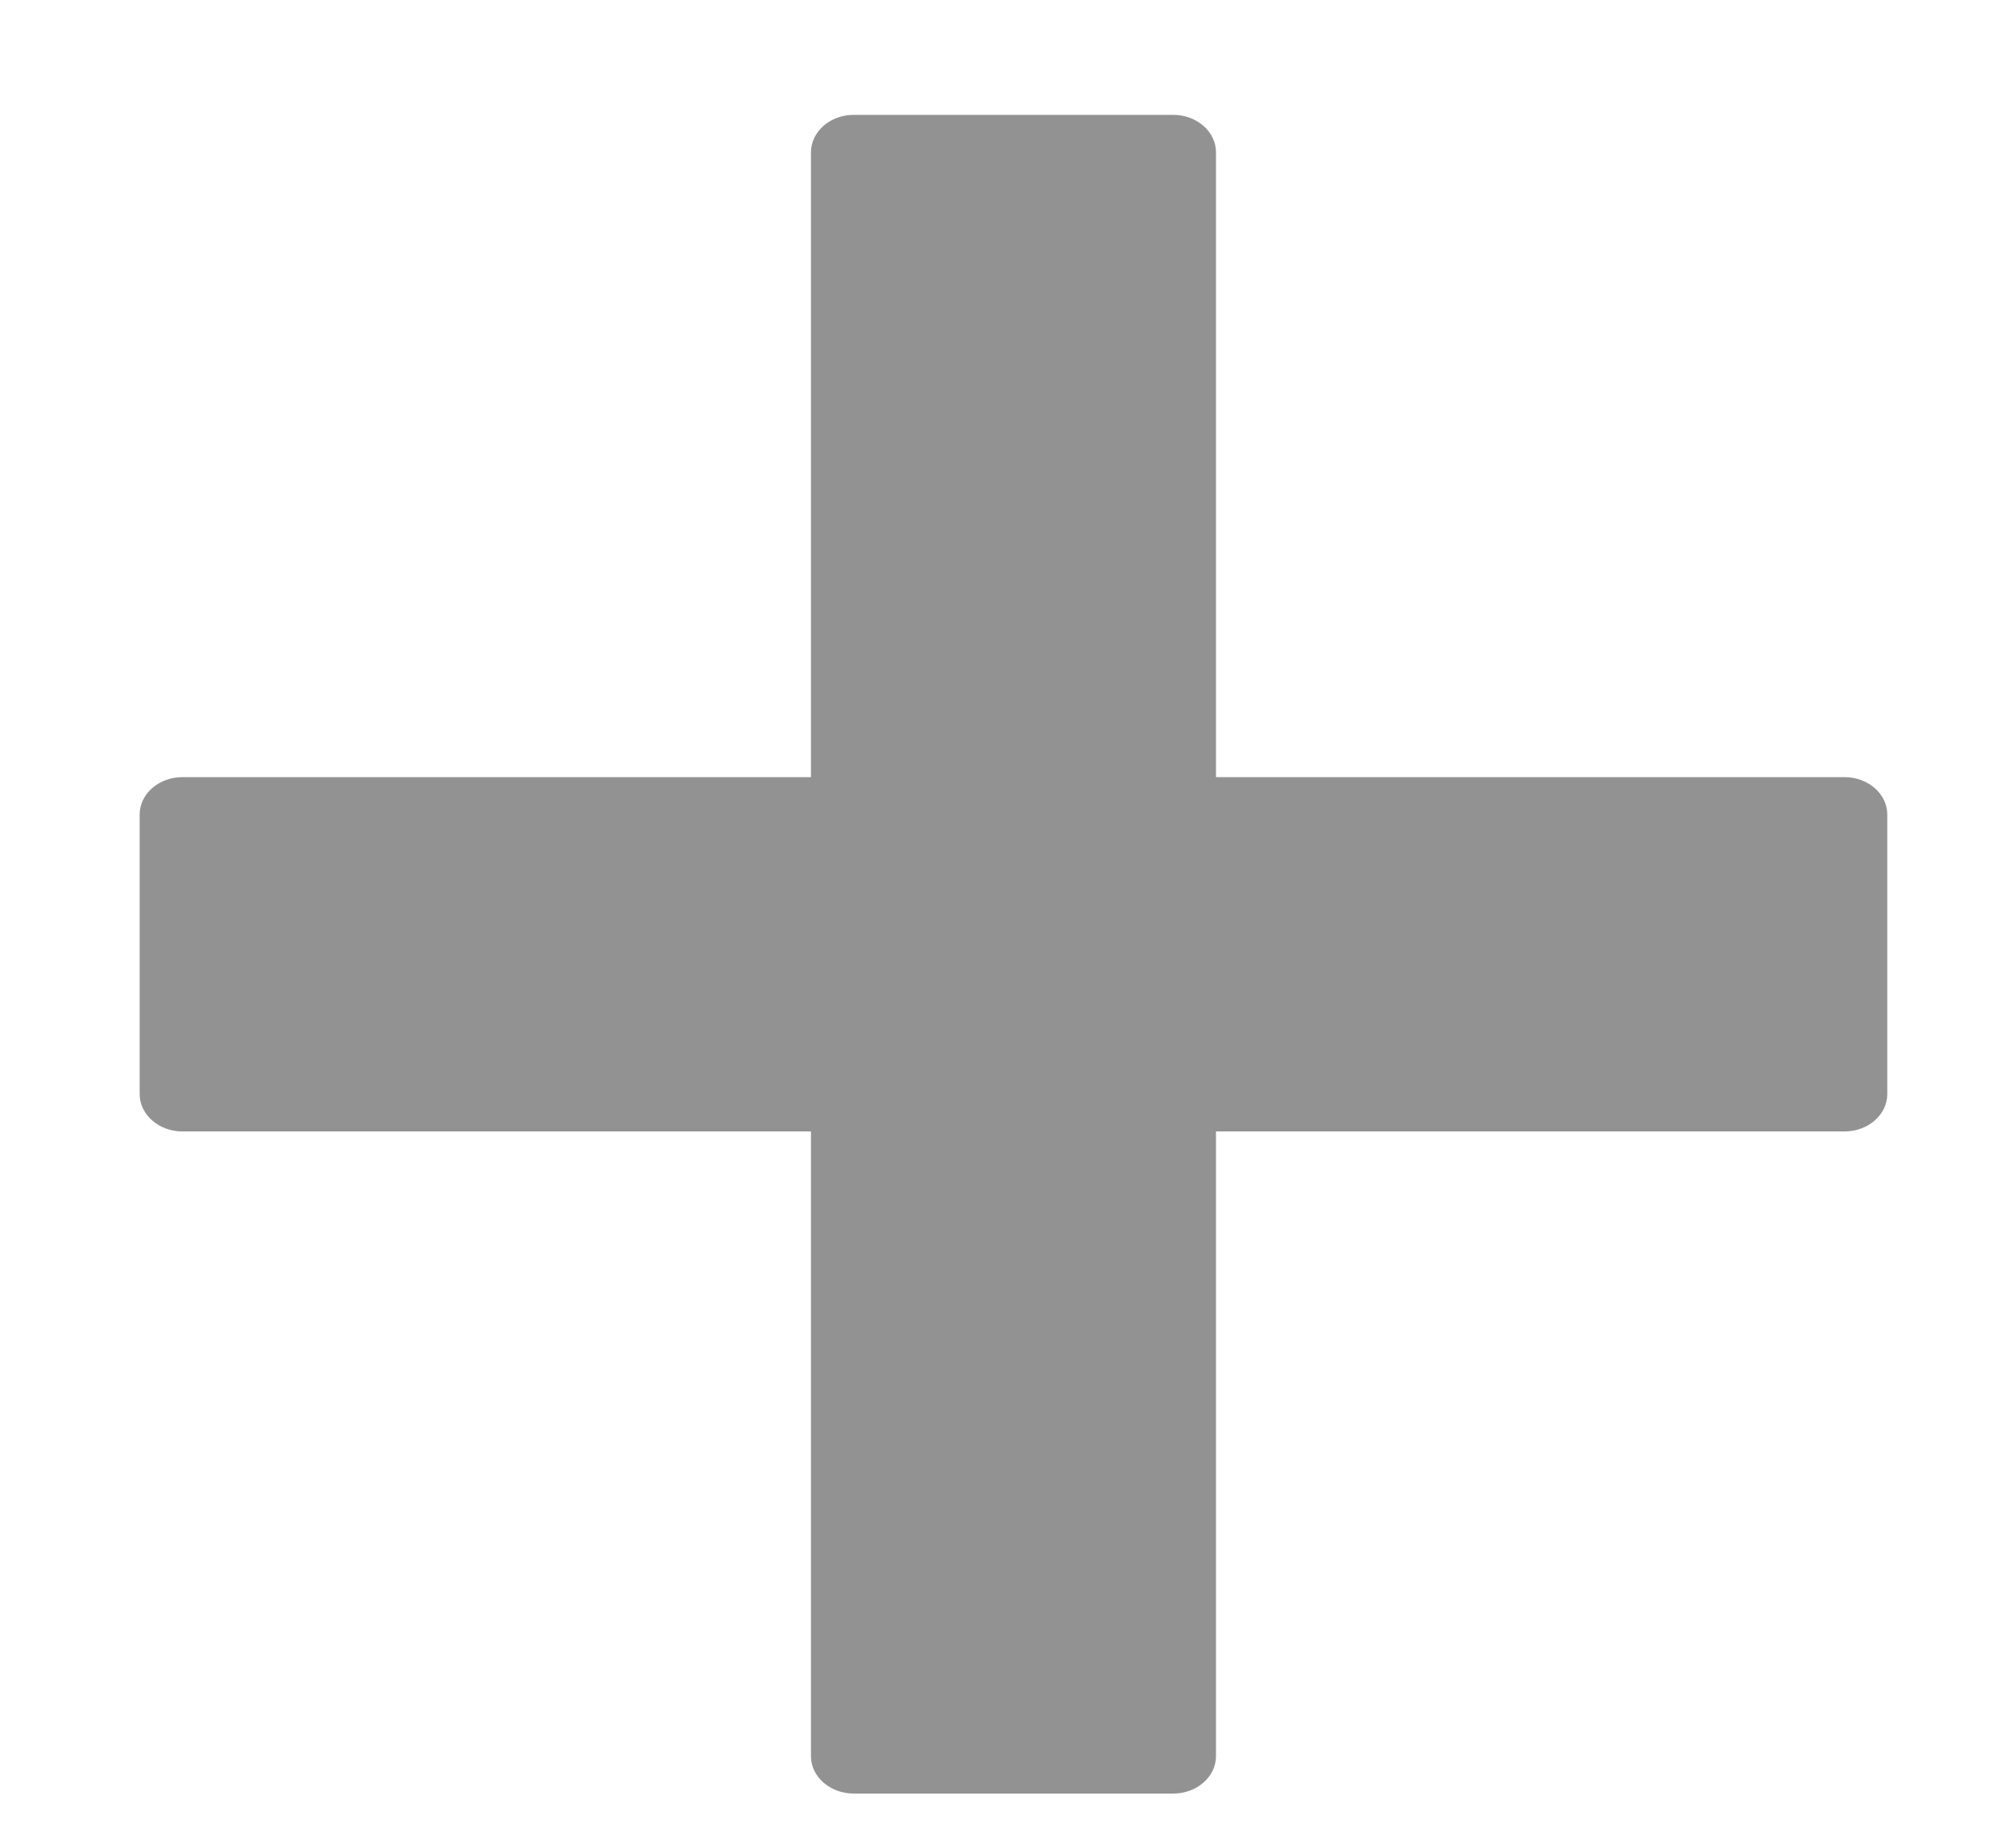 <svg width="13" height="12" viewBox="0 0 13 12" fill="none" xmlns="http://www.w3.org/2000/svg">
<path d="M11.978 5.047H7.896V0.989C7.896 0.855 7.771 0.746 7.619 0.746H5.543C5.391 0.746 5.266 0.855 5.266 0.989V5.047H1.184C1.032 5.047 0.907 5.156 0.907 5.289V7.106C0.907 7.239 1.032 7.348 1.184 7.348H5.266V11.406C5.266 11.539 5.391 11.648 5.543 11.648H7.619C7.771 11.648 7.896 11.539 7.896 11.406V7.348H11.978C12.13 7.348 12.255 7.239 12.255 7.106V5.289C12.255 5.156 12.13 5.047 11.978 5.047Z" fill="#929292"/>
</svg>
